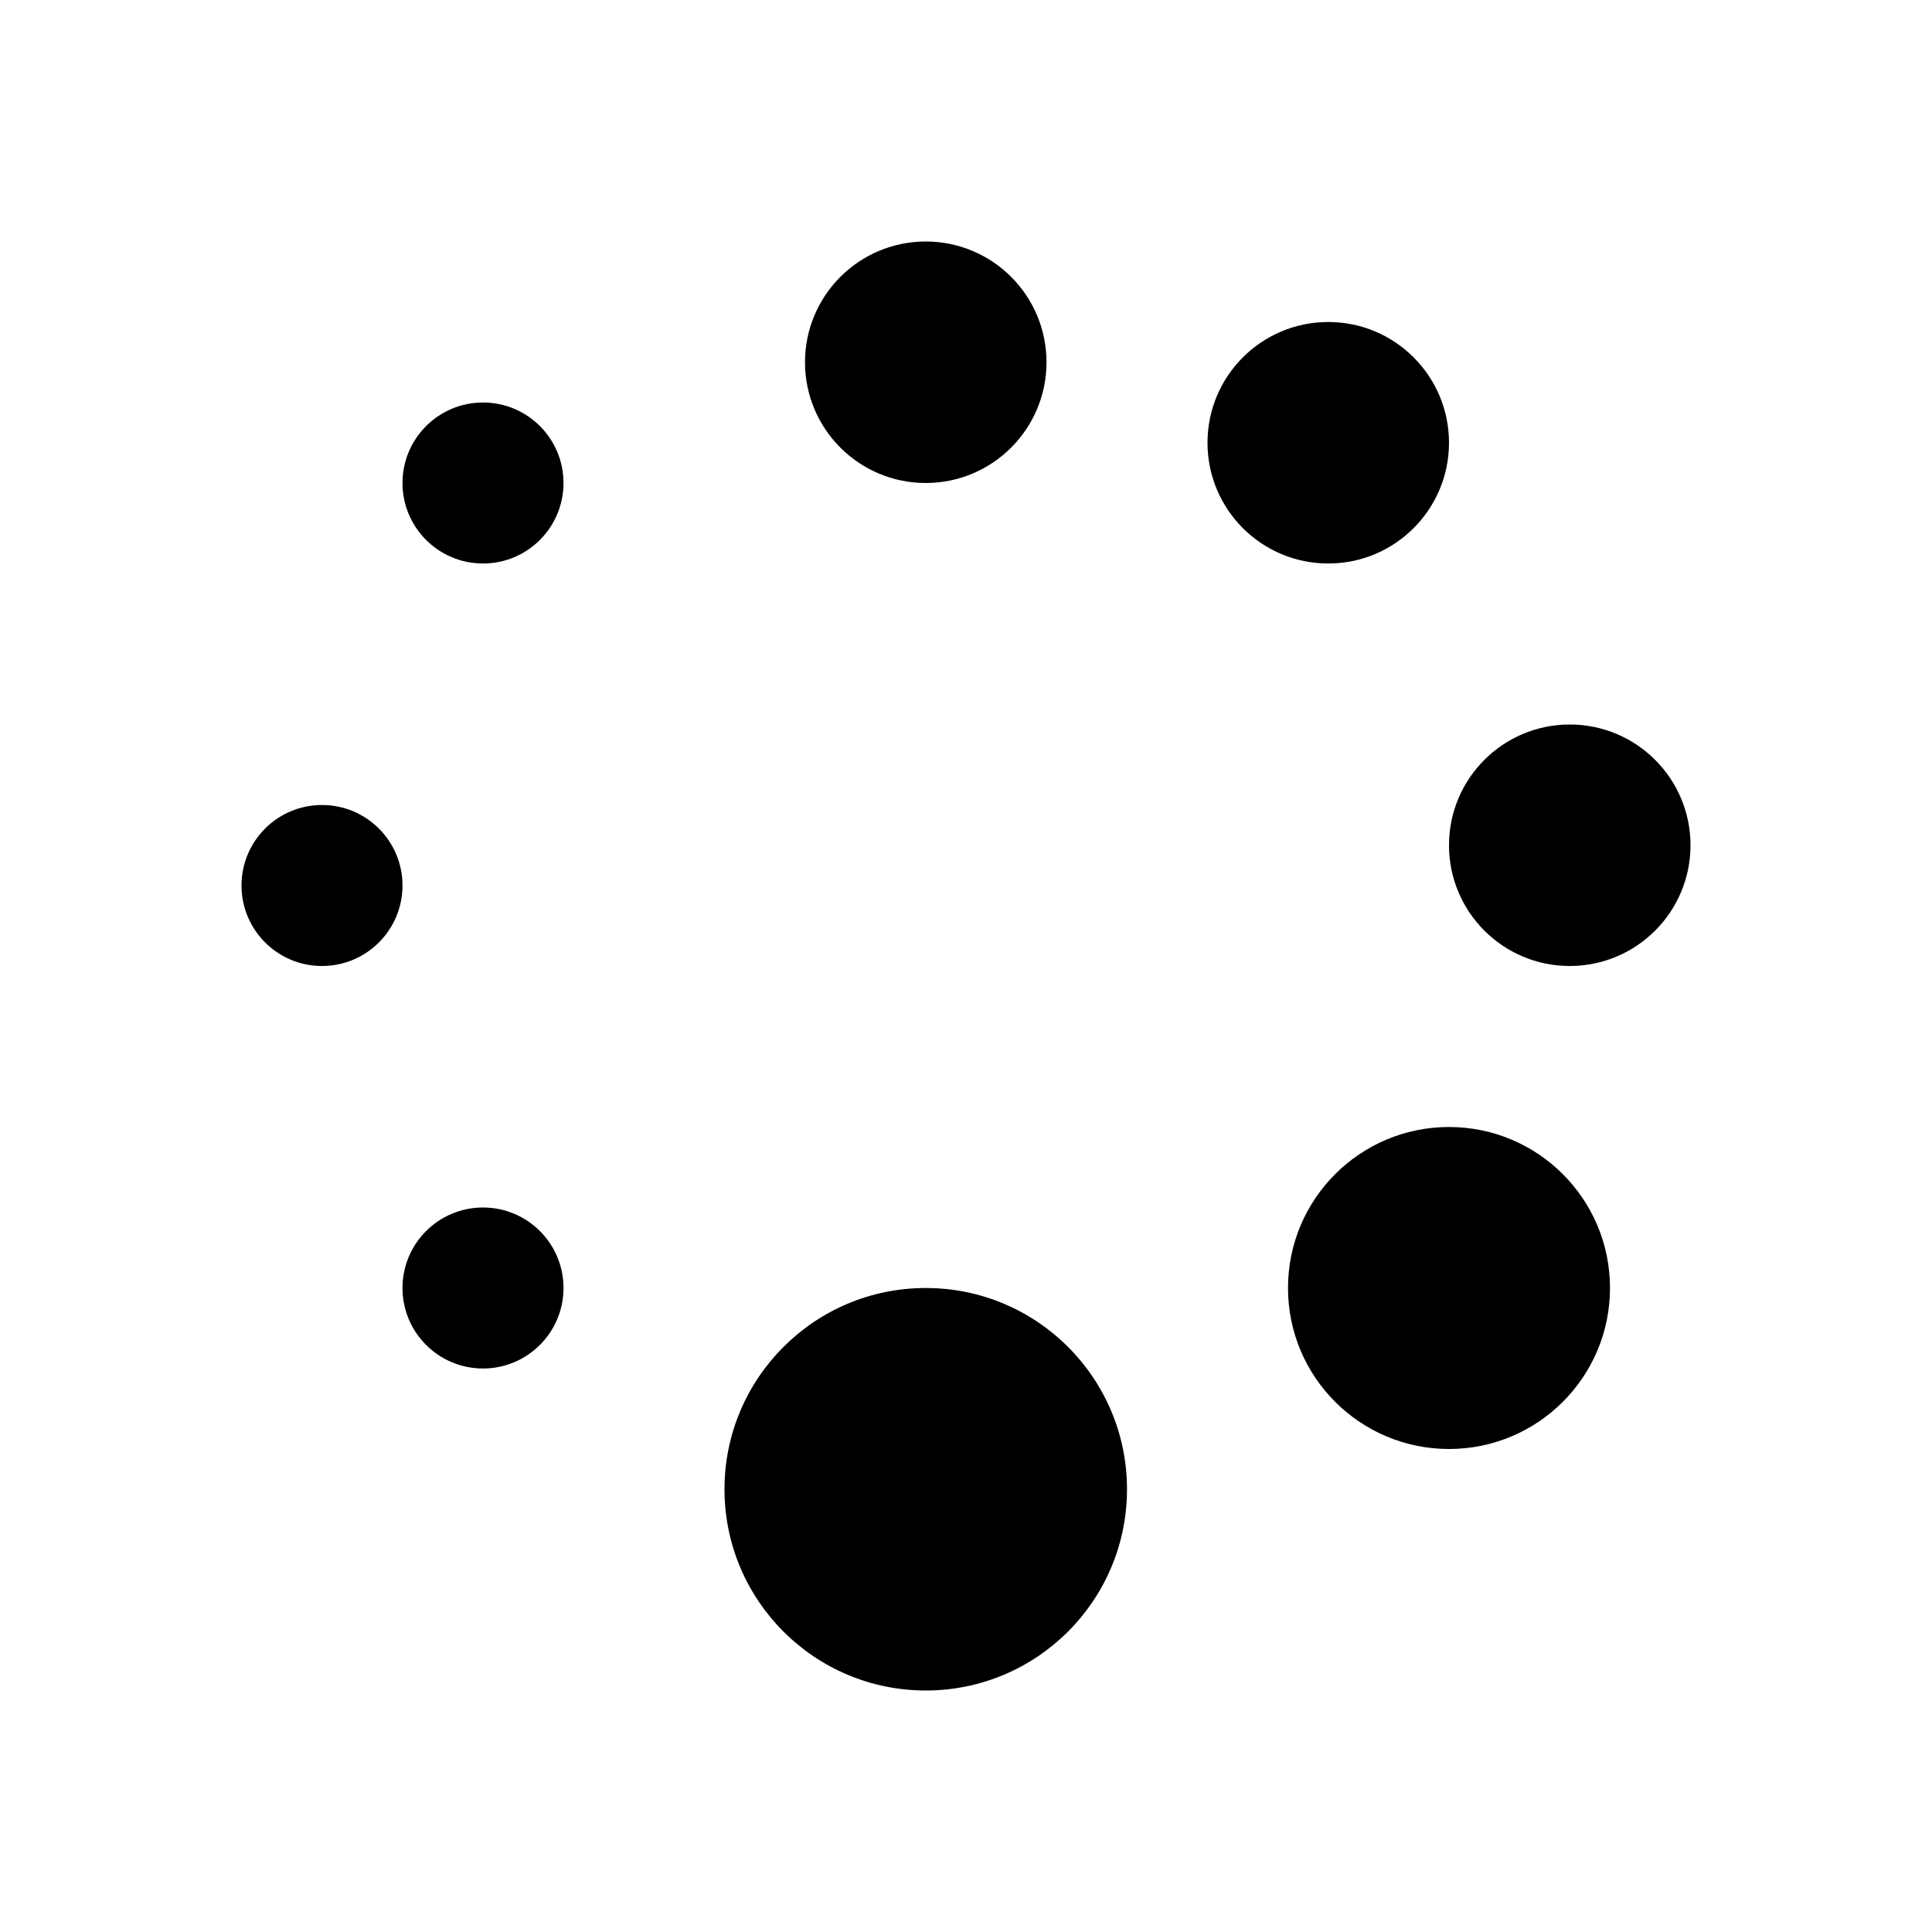 <?xml version="1.0" encoding="iso-8859-1"?>
<!-- Generator: Adobe Illustrator 19.2.0, SVG Export Plug-In . SVG Version: 6.00 Build 0)  -->
<svg xmlns="http://www.w3.org/2000/svg" xmlns:xlink="http://www.w3.org/1999/xlink" version="1.1" id="Layer_1" x="0px" y="0px" viewBox="0 0 24 24" style="enable-background:new 0 0 24 24;" xml:space="preserve" width="24px" height="24px">
<g>
	<circle cx="11.5" cy="18.5" r="2.5"/>
	<circle cx="11.5" cy="4.5" r="1.5"/>
	<circle cx="16.5" cy="5.5" r="1.5"/>
	<circle cx="19.5" cy="10.5" r="1.5"/>
	<circle cx="18" cy="16" r="2"/>
	<circle cx="4" cy="11" r="1"/>
	<circle cx="6" cy="6" r="1"/>
	<circle cx="6" cy="16" r="1"/>
</g>
</svg>
